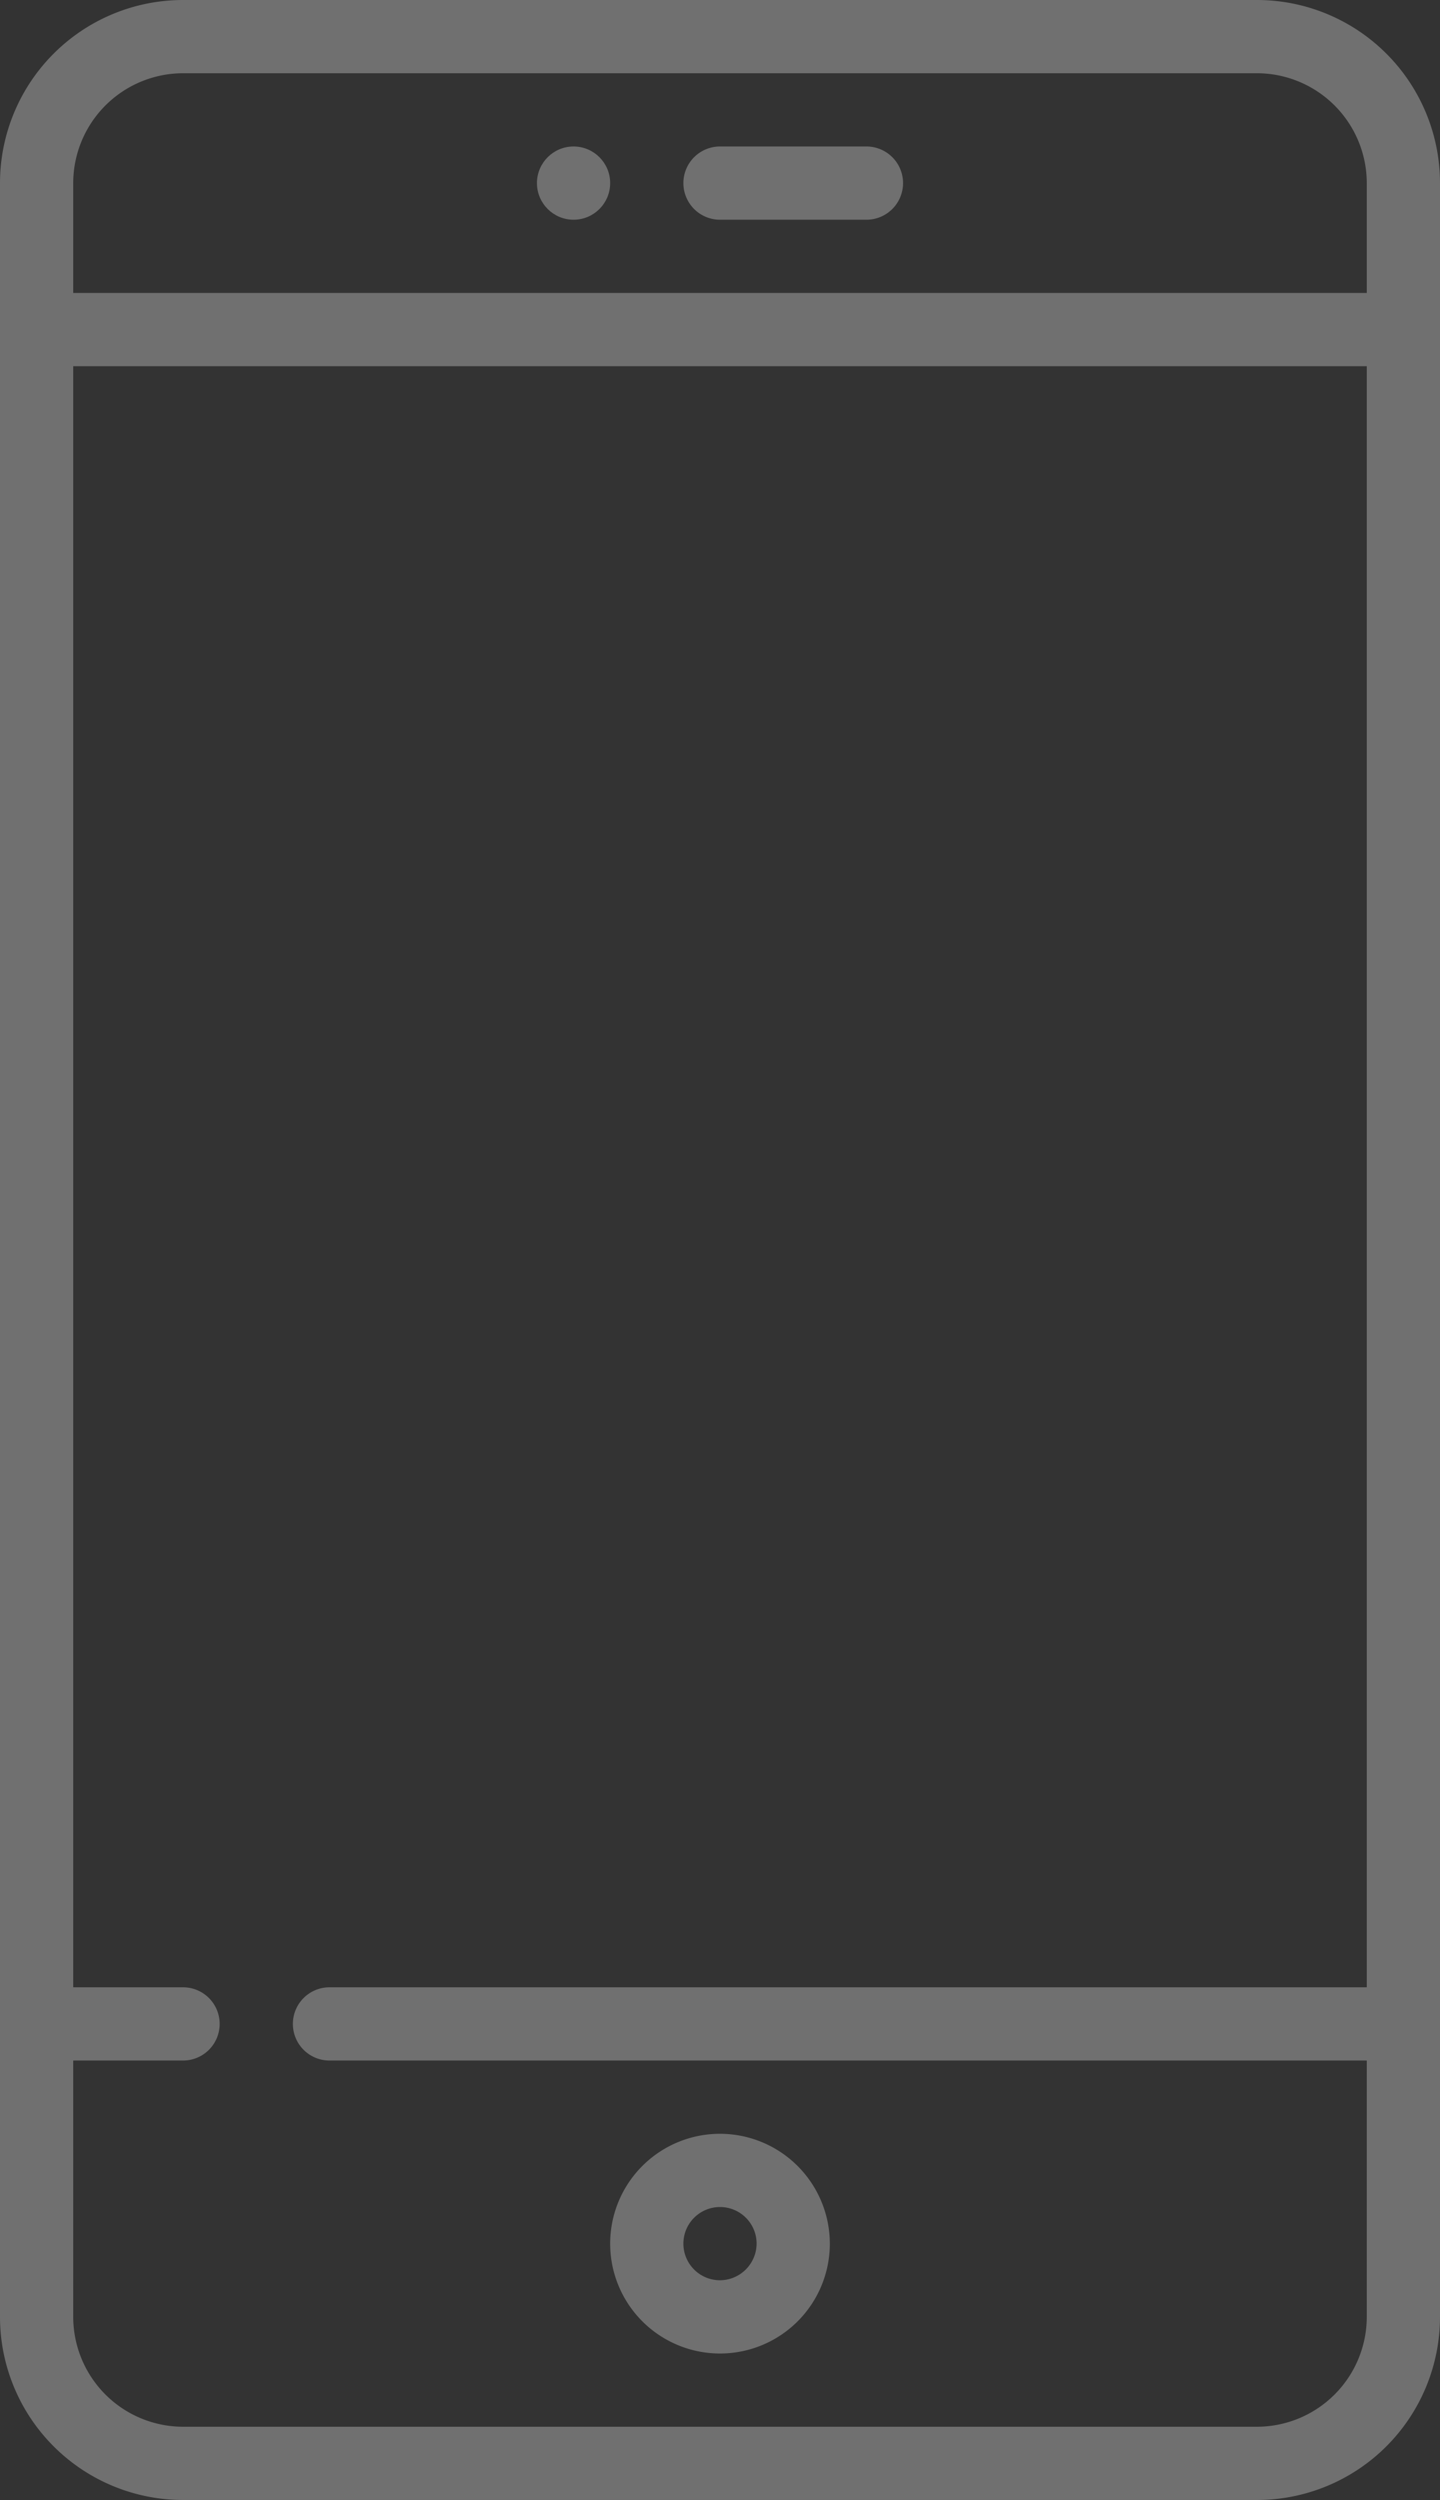 <svg xmlns="http://www.w3.org/2000/svg" viewBox="0 0 295 512"><rect x="0" y="0" width="295" height="512" fill="#333333" stroke="none"/><defs><style>.cls-1{opacity:0.3;}.cls-2{fill:#fff;}</style></defs><g id="Layer_2" data-name="Layer 2"><g id="Layer_1-2" data-name="Layer 1"><g class="cls-1"><path class="cls-2" d="M257.5,0H37.5A37.51,37.51,0,0,0,0,37.5v437A37.51,37.51,0,0,0,37.5,512h220A37.51,37.51,0,0,0,295,474.5V37.5A37.51,37.51,0,0,0,257.5,0ZM280,407H67.5a7.5,7.5,0,0,0,0,15H280v52.5A22.53,22.53,0,0,1,257.5,497H37.5A22.53,22.53,0,0,1,15,474.5V422H37.5a7.5,7.5,0,0,0,0-15H15V75H280Zm0-347H15V37.5A22.53,22.53,0,0,1,37.5,15h220A22.53,22.53,0,0,1,280,37.5Z"/><path class="cls-2" d="M177.5,30h-30a7.5,7.5,0,0,0,0,15h30a7.5,7.5,0,0,0,0-15Z"/><path class="cls-2" d="M147.5,437A22.5,22.5,0,1,0,170,459.5,22.53,22.53,0,0,0,147.5,437Zm0,30a7.5,7.5,0,1,1,7.5-7.5A7.55,7.55,0,0,1,147.5,467Z"/><circle class="cls-2" cx="117.5" cy="37.5" r="7.5"/></g></g></g></svg>